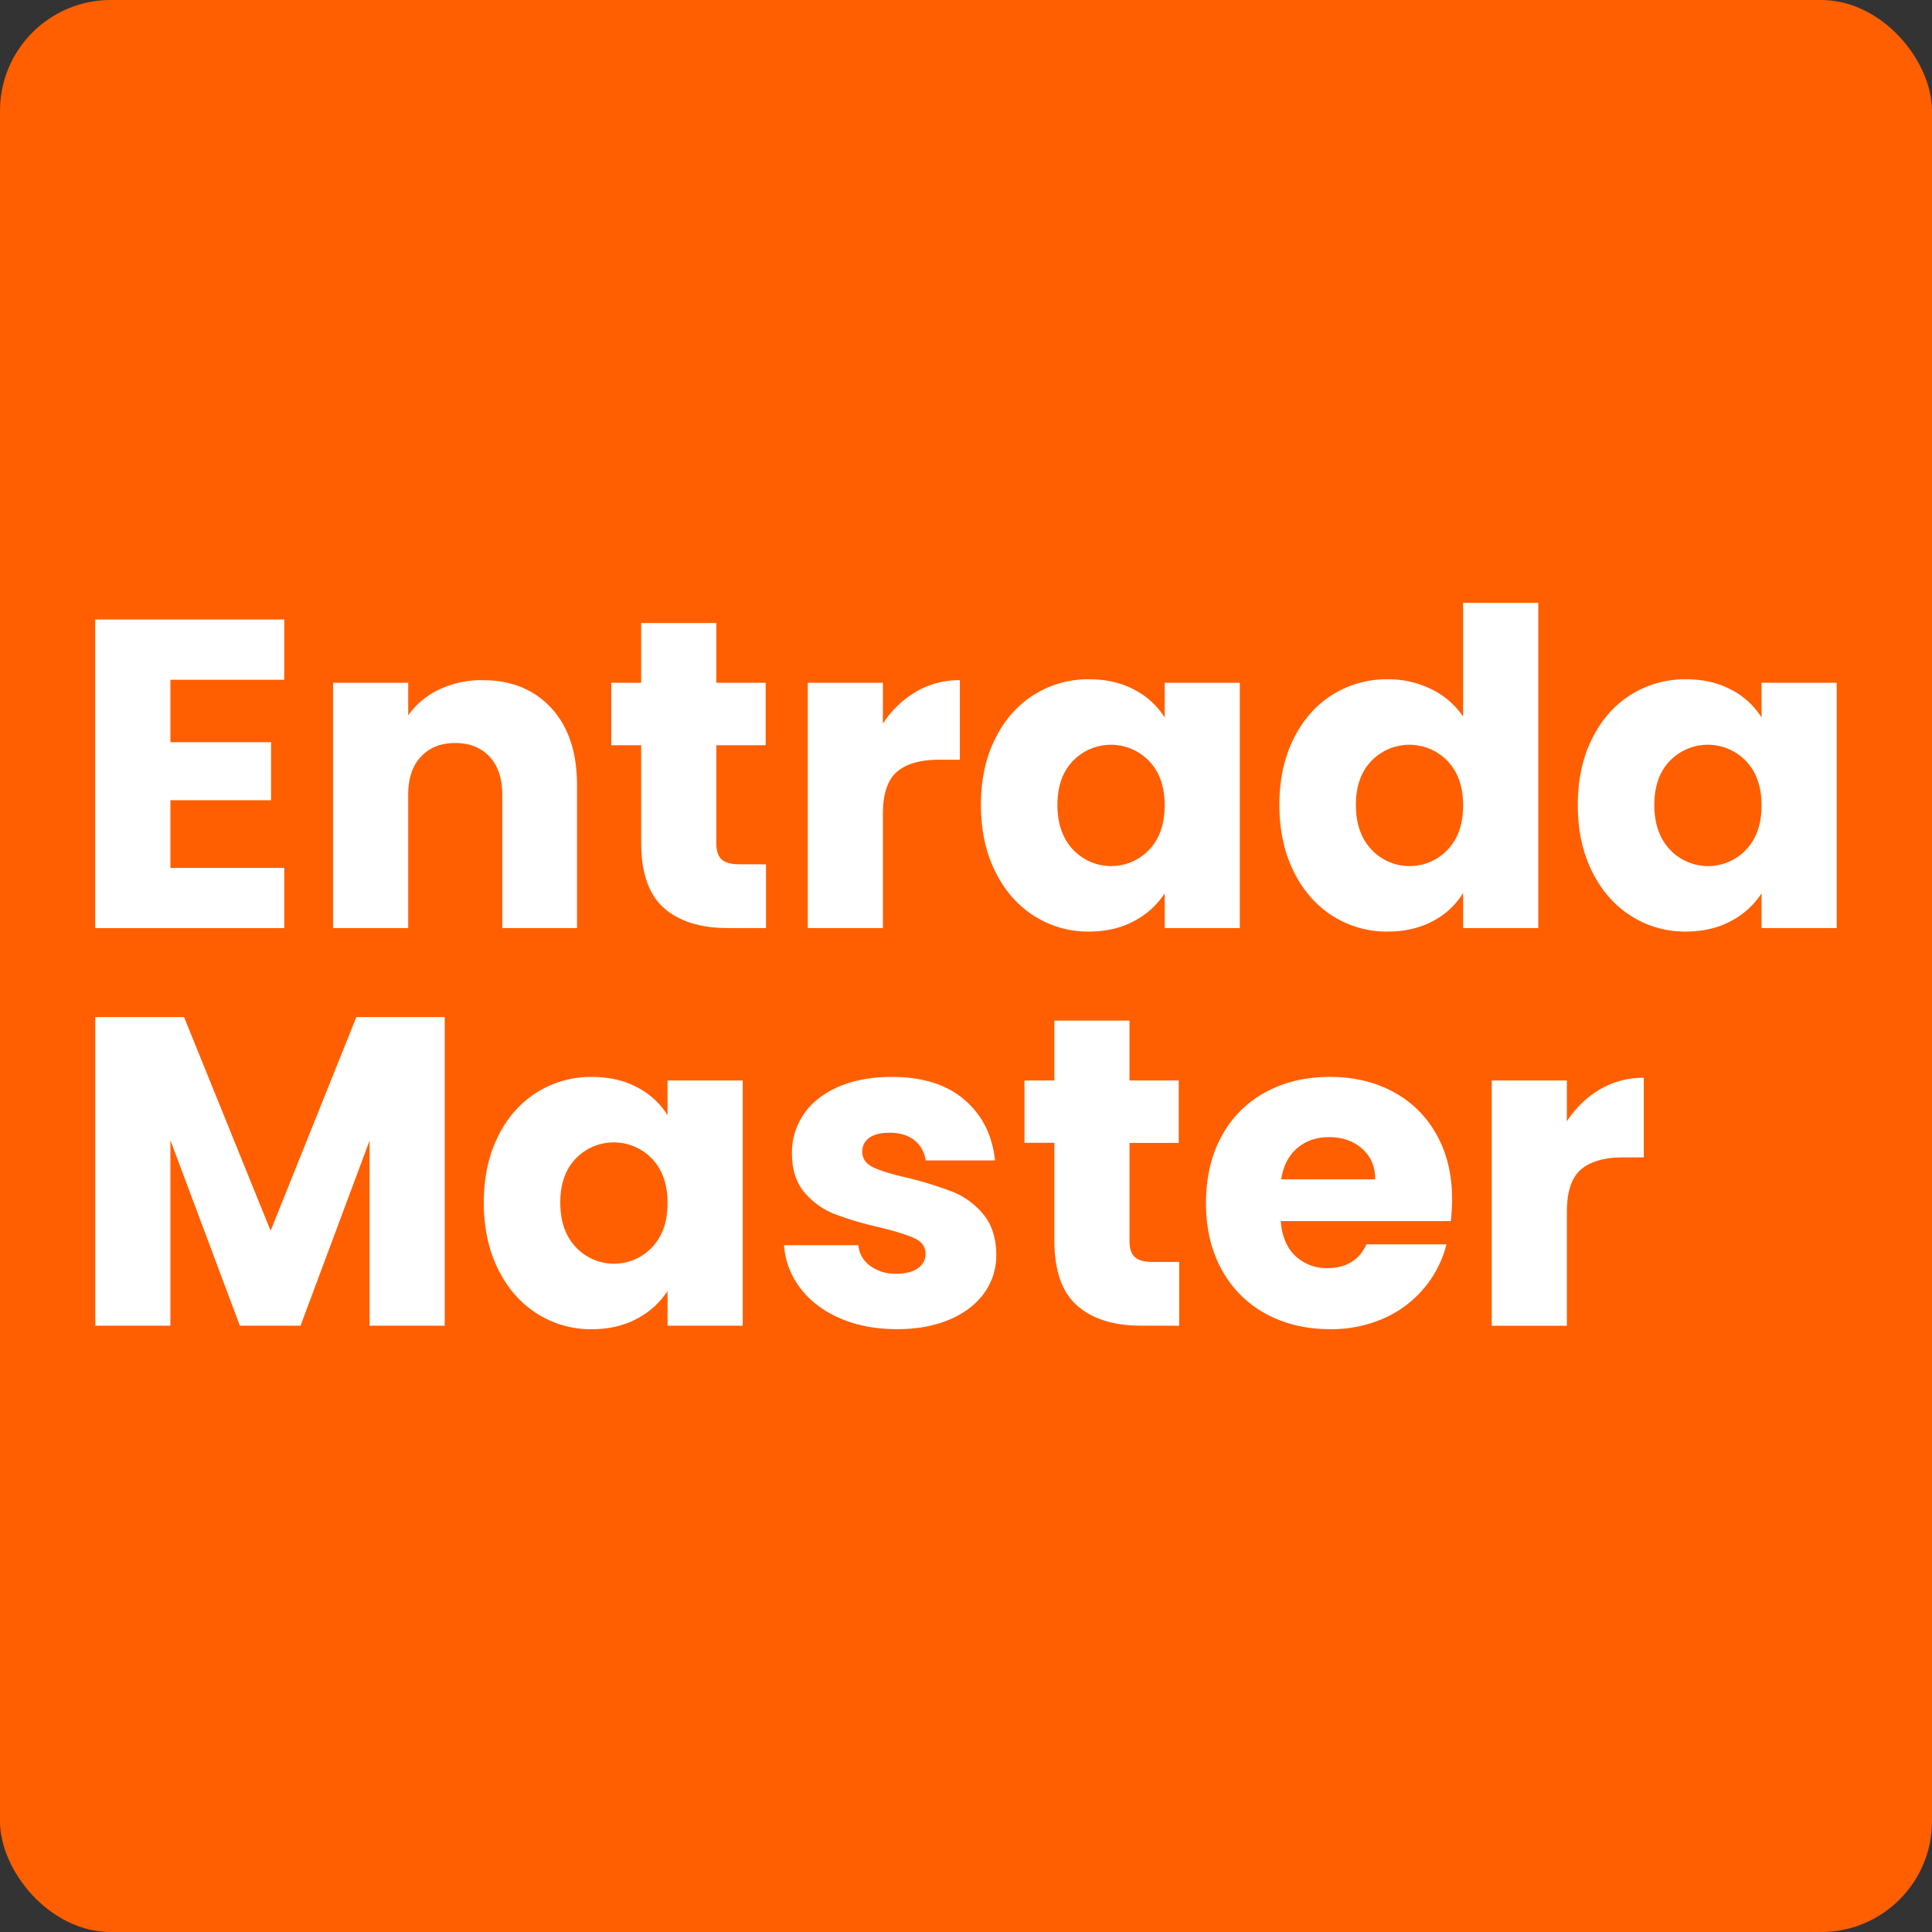 <svg id="Capa_1" data-name="Capa 1" xmlns="http://www.w3.org/2000/svg" viewBox="0 0 1080 1080"><rect x="0" y="0" width="1080" height="1080" fill="#333333" stroke="none"/><defs><style>.cls-1{fill:#ff5f00;}.cls-2{fill:#fff;}</style></defs><rect class="cls-1" width="1080" height="1080" rx="61.94"/><path class="cls-2" d="M95.26,380v34.9h56.27v32.43H95.26v37.84H158.9v33.66H53.24V346.3H158.9V380Z"/><path class="cls-2" d="M308.17,395.81q14.37,15.62,14.37,42.88v80.1H280.77V444.34q0-13.75-7.12-21.37t-19.17-7.62q-12,0-19.16,7.62t-7.13,21.37v74.45h-42V381.68h42v18.19a44.41,44.41,0,0,1,17.2-14.38,54.73,54.73,0,0,1,24.33-5.28Q293.79,380.21,308.17,395.81Z"/><path class="cls-2" d="M428.2,483.17v35.62H406.83q-22.86,0-35.63-11.17t-12.78-36.49V416.58H341.71v-34.9h16.71V348.27h42v33.41H428v34.9H400.44v55q0,6.13,2.95,8.84t9.82,2.71Z"/><path class="cls-2" d="M512,386.72a47.52,47.52,0,0,1,24.57-6.51v44.48H525q-15.72,0-23.59,6.75t-7.86,23.71v63.64h-42V381.68h42v22.86A55.37,55.37,0,0,1,512,386.72Z"/><path class="cls-2" d="M556.34,412.89q8-16,21.75-24.57a56.78,56.78,0,0,1,30.71-8.6q14.49,0,25.43,5.9a43.4,43.4,0,0,1,16.83,15.48V381.68h42V518.79h-42V499.38A45.36,45.36,0,0,1,634,514.86q-10.93,5.89-25.44,5.9A55.75,55.75,0,0,1,578.09,512q-13.77-8.71-21.75-24.82t-8-37.23Q548.35,428.87,556.34,412.89Zm86,12.53a29.53,29.53,0,0,0-42.51-.12q-8.72,9-8.72,24.69t8.72,24.94a29.25,29.25,0,0,0,42.51.13q8.71-9.09,8.72-24.82T642.34,425.42Z"/><path class="cls-2" d="M723.18,412.89q8-16,21.74-24.57a56.84,56.84,0,0,1,30.72-8.6,53.89,53.89,0,0,1,24.69,5.65,45.05,45.05,0,0,1,17.57,15.24V337h42V518.79h-42V499.14a42.78,42.78,0,0,1-16.83,15.72q-10.94,5.89-25.43,5.9A56.26,56.26,0,0,1,744.92,512q-13.75-8.71-21.74-24.82t-8-37.23Q715.19,428.87,723.18,412.89Zm86,12.53a29.53,29.53,0,0,0-42.51-.12q-8.73,9-8.72,24.69t8.72,24.94a29.25,29.25,0,0,0,42.51.13q8.72-9.09,8.72-24.82T809.18,425.42Z"/><path class="cls-2" d="M890,412.89q8-16,21.74-24.57a56.79,56.79,0,0,1,30.72-8.6q14.49,0,25.43,5.9a43.4,43.4,0,0,1,16.83,15.48V381.68h42V518.79h-42V499.38a45.39,45.39,0,0,1-17.08,15.48q-10.93,5.89-25.43,5.9A55.79,55.79,0,0,1,911.76,512Q898,503.33,890,487.22T882,450Q882,428.87,890,412.89Zm86,12.53a29.53,29.53,0,0,0-42.51-.12q-8.73,9-8.72,24.69t8.72,24.94a29.25,29.25,0,0,0,42.51.13q8.72-9.09,8.72-24.82T976,425.42Z"/><path class="cls-2" d="M248.59,568.58V741.07h-42V637.62L168,741.07H134.08L95.26,637.38V741.07h-42V568.58h49.64L151.28,688,199.2,568.58Z"/><path class="cls-2" d="M278.44,635.17q8-16,21.75-24.58A56.78,56.78,0,0,1,330.9,602q14.5,0,25.43,5.9a43.5,43.5,0,0,1,16.84,15.48V604h42V741.07h-42V721.66a45.39,45.39,0,0,1-17.08,15.48q-10.93,5.9-25.43,5.9a55.71,55.71,0,0,1-30.47-8.73q-13.77-8.71-21.75-24.82t-8-37.22Q270.46,651.14,278.44,635.17Zm86,12.53a29.52,29.52,0,0,0-42.51-.13q-8.71,9-8.72,24.7t8.72,24.94a29.26,29.26,0,0,0,42.51.12q8.73-9.09,8.73-24.82T364.44,647.7Z"/><path class="cls-2" d="M469.48,736.89q-14-6.14-22.11-16.83a44.21,44.21,0,0,1-9.09-24H479.8a16,16,0,0,0,6.64,11.55,23.46,23.46,0,0,0,14.5,4.42q7.86,0,12.16-3.07a9.4,9.4,0,0,0,4.3-8q0-5.89-6.14-8.73T491.35,686a186,186,0,0,1-24.57-7.25,42.44,42.44,0,0,1-16.95-12q-7.14-8.24-7.13-22.24a37.79,37.79,0,0,1,6.51-21.5q6.51-9.71,19.17-15.35t30.1-5.66q25.8,0,40.66,12.78t17.08,33.91H517.4a16.75,16.75,0,0,0-6.27-11.3q-5.28-4.18-13.88-4.18-7.37,0-11.3,2.83a9,9,0,0,0-3.93,7.73q0,5.91,6.26,8.85t19.54,5.9a213.63,213.63,0,0,1,24.81,7.74,42.89,42.89,0,0,1,16.84,12.28q7.24,8.49,7.49,22.73a36,36,0,0,1-6.76,21.5q-6.76,9.47-19.41,14.87T501.43,743Q483.49,743,469.48,736.89Z"/><path class="cls-2" d="M659.18,705.44v35.63H637.8q-22.84,0-35.63-11.18T589.39,693.4V638.85h-16.7V604h16.7V570.54h42V604h27.52v34.89H631.41v55q0,6.15,3,8.85t9.83,2.7Z"/><path class="cls-2" d="M811,682.59H715.94q1,12.78,8.23,19.53A25.12,25.12,0,0,0,742,708.88q15.72,0,21.87-13.27h44.72a61.34,61.34,0,0,1-12.41,24.33,62,62,0,0,1-22.48,16.95A72.16,72.16,0,0,1,743.46,743q-20.16,0-35.88-8.61A61.17,61.17,0,0,1,683,709.86q-8.85-16-8.85-37.35t8.73-37.34a60.36,60.36,0,0,1,24.45-24.58q15.72-8.6,36.12-8.6,19.89,0,35.38,8.36A59.94,59.94,0,0,1,803,634.18q8.72,15.48,8.72,36.12A107.64,107.64,0,0,1,811,682.59Zm-42.27-23.34q0-10.82-7.37-17.21T743,635.66q-10.56,0-17.81,6.14t-9,17.45Z"/><path class="cls-2" d="M894.32,609a47.55,47.55,0,0,1,24.58-6.51V647H907.35q-15.74,0-23.59,6.76t-7.87,23.71v63.64h-42V604h42v22.85A55.53,55.53,0,0,1,894.32,609Z"/></svg>